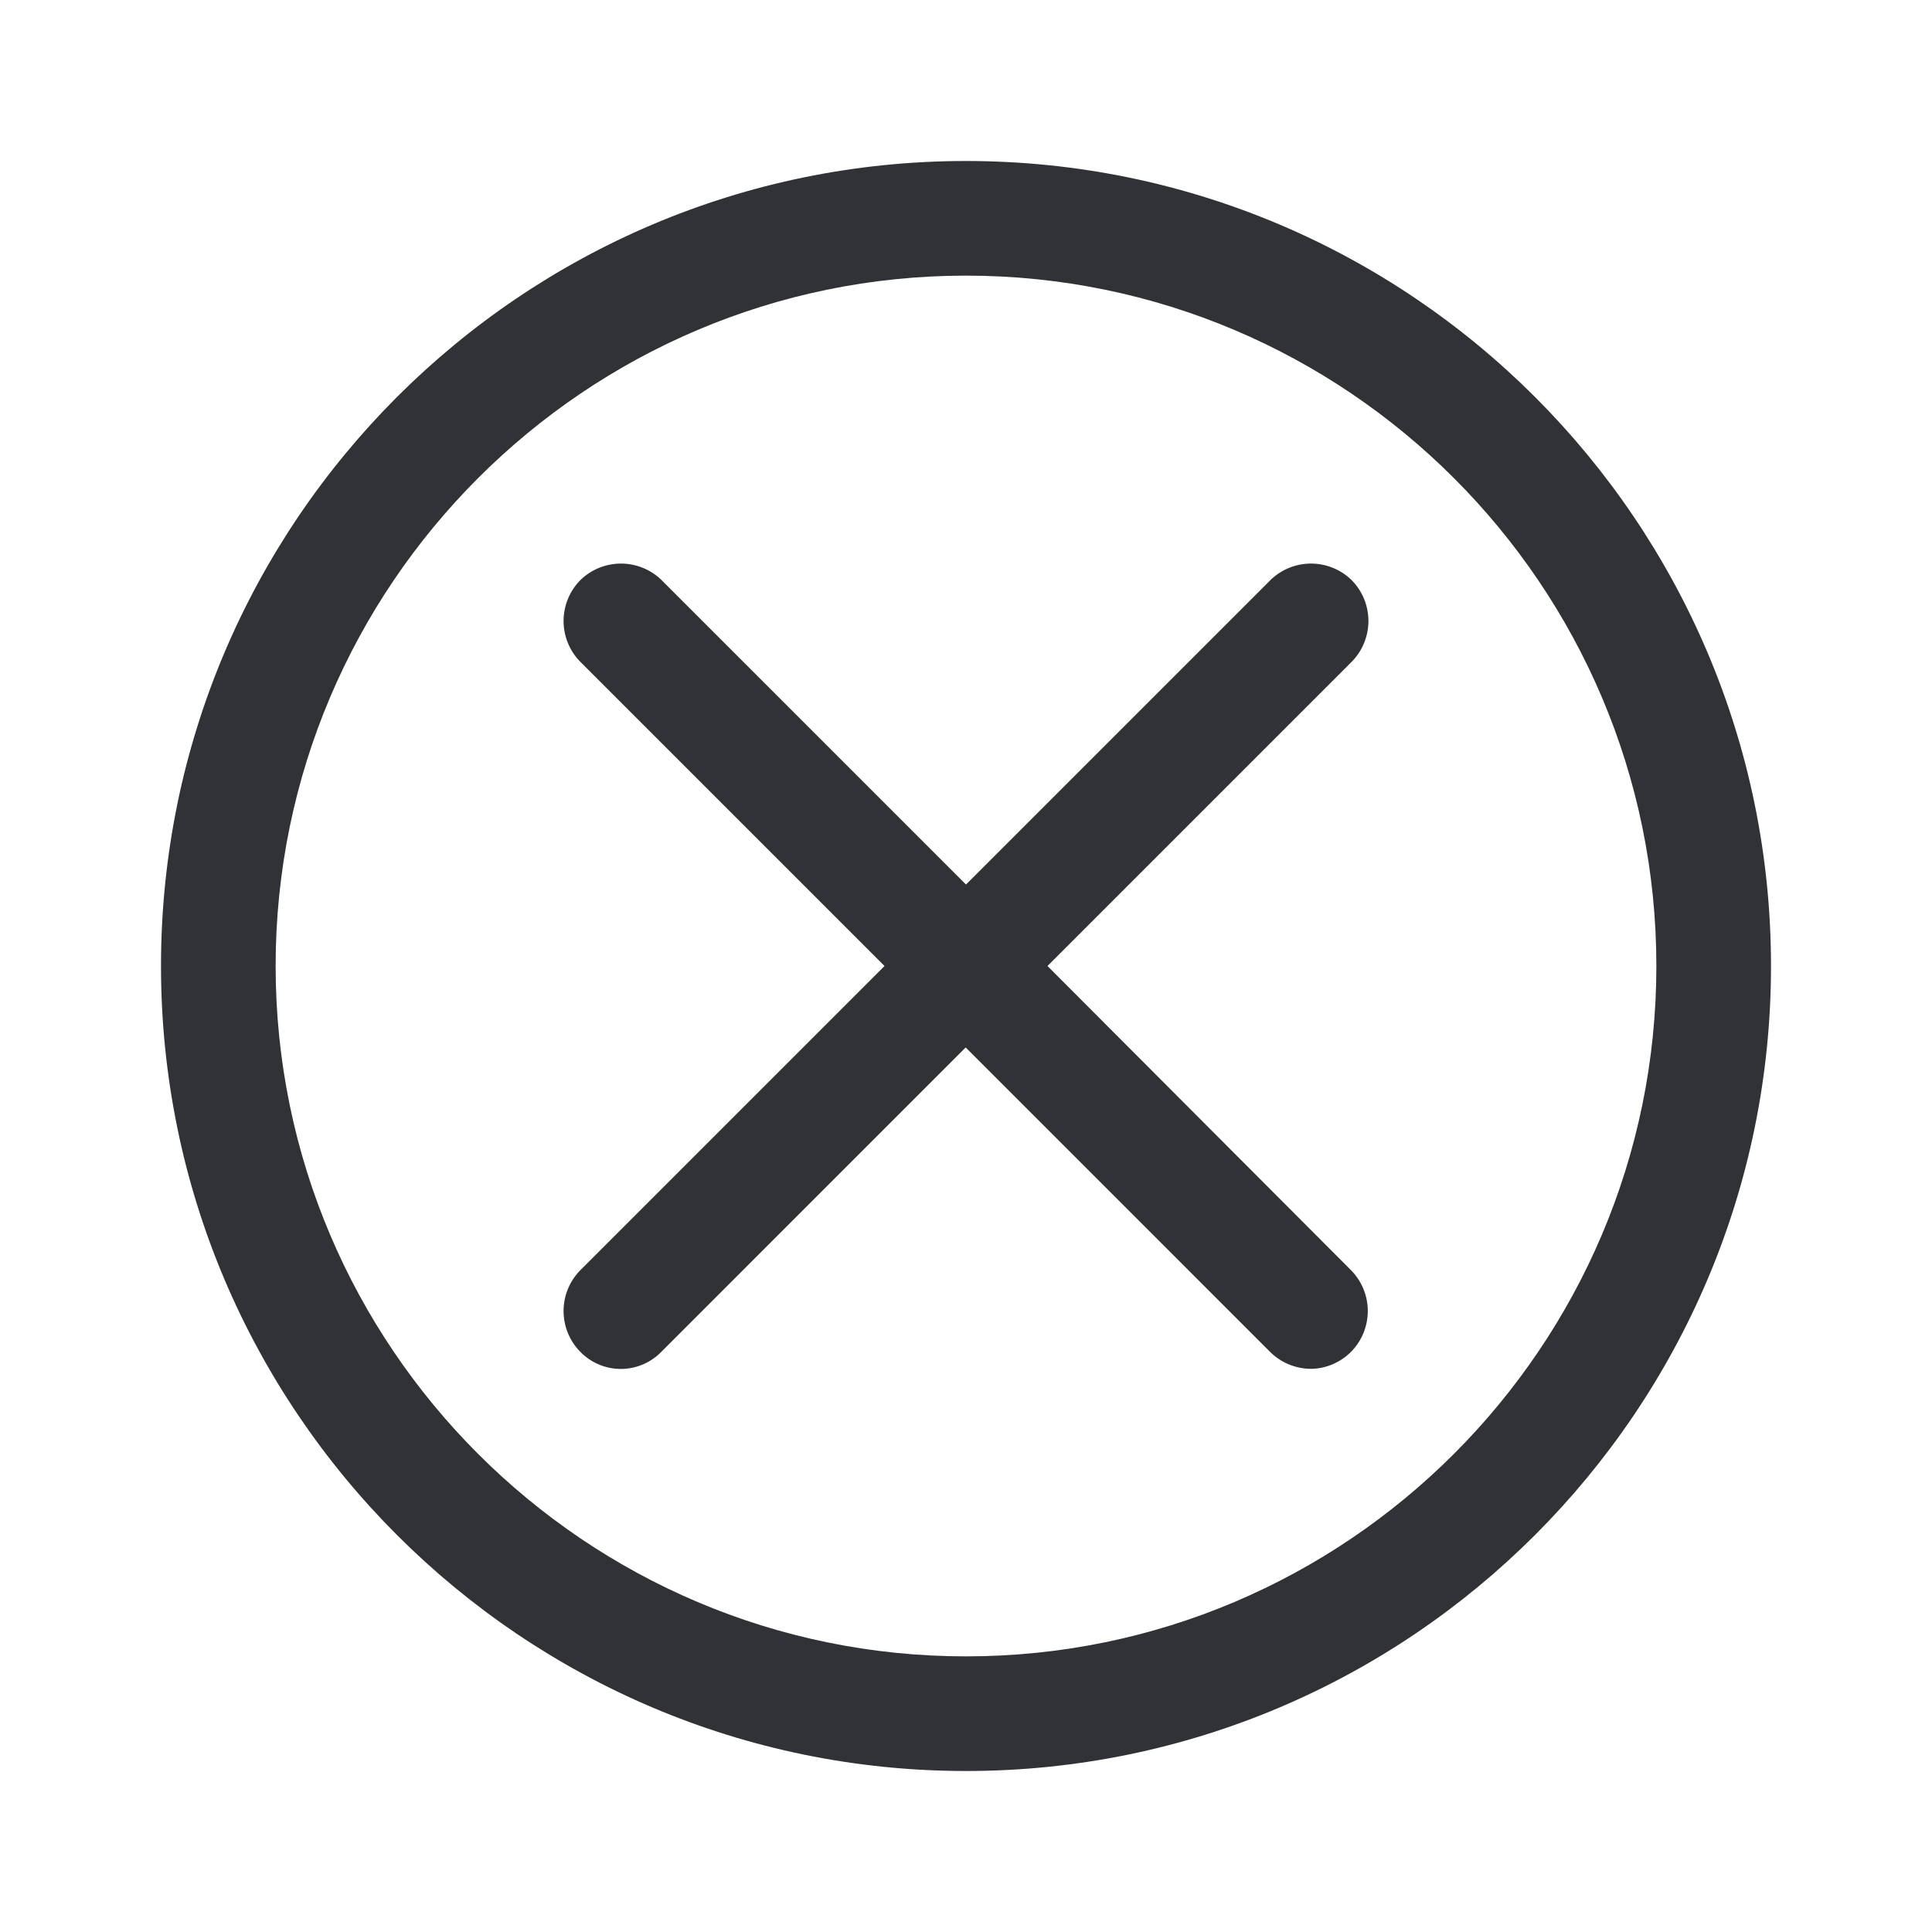<svg width="24" height="24" xmlns="http://www.w3.org/2000/svg"><g fill="#313235" fill-rule="nonzero"><path d="M16.792 7.208a.722.722 0 0 0-1.012 0L12 10.988l-3.78-3.78a.722.722 0 0 0-1.012 0 .722.722 0 0 0 0 1.012l3.78 3.78-3.78 3.78a.722.722 0 0 0 0 1.012.702.702 0 0 0 1.008 0l3.78-3.78 3.78 3.78a.726.726 0 0 0 .504.212c.18 0 .364-.072.504-.212a.722.722 0 0 0 0-1.012L13.012 12l3.78-3.78a.722.722 0 0 0 0-1.012Z"/><path d="M12 2C6.484 2 2 6.484 2 12s4.484 10 10 10 10-4.484 10-10S17.516 2 12 2Zm0 18.576c-4.728 0-8.576-3.848-8.576-8.576 0-4.728 3.848-8.576 8.576-8.576 4.728 0 8.576 3.848 8.576 8.576 0 4.728-3.848 8.576-8.576 8.576Z"/></g></svg>